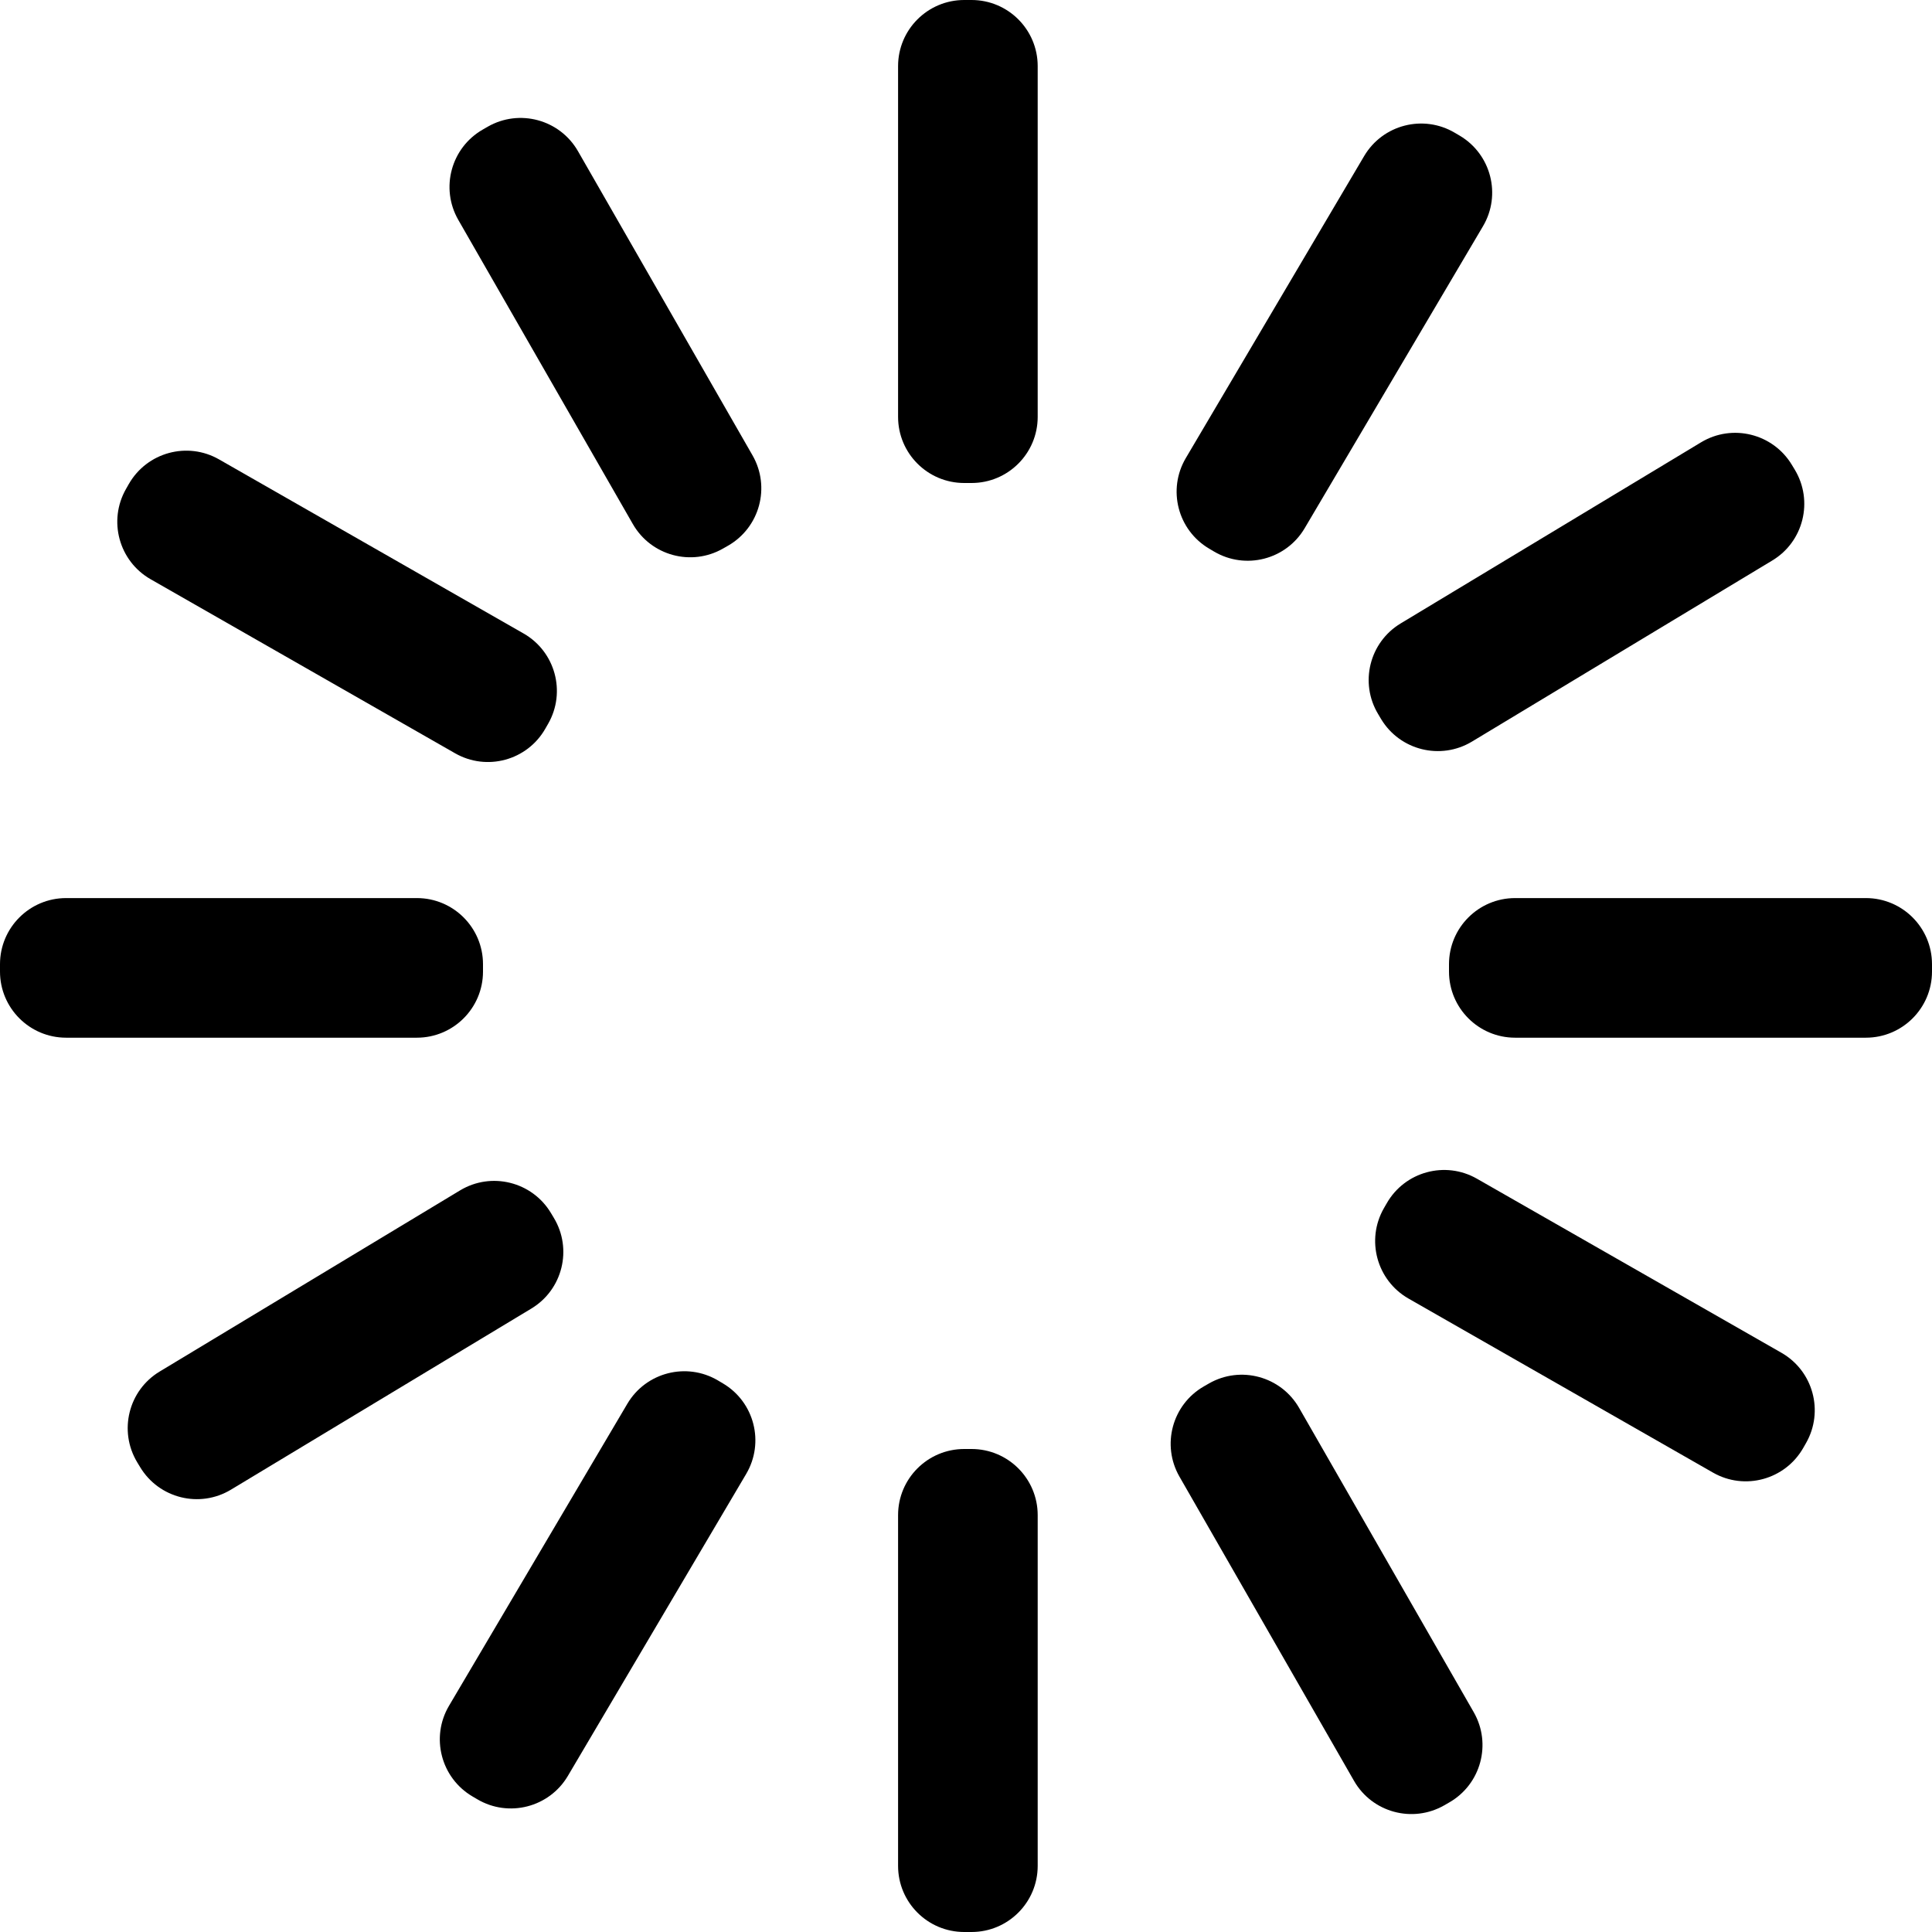 <?xml version="1.0" ?><!DOCTYPE svg  PUBLIC '-//W3C//DTD SVG 1.1//EN'  'http://www.w3.org/Graphics/SVG/1.1/DTD/svg11.dtd'>
<svg enable-background="new 0 0 512 512" height="512px" version="1.1" viewBox="0 0 512 512" width="512px" xml:space="default"
     xmlns="http://www.w3.org/2000/svg" xmlns:xlink="http://www.w3.org/1999/xlink">
    <g>
        <path d="M153.17,40.062c-4.816-8.394-15.531-11.295-23.924-6.482l-1.317,0.759   c-8.393,4.821-11.294,15.526-6.478,23.929l46.259,80.607c4.817,8.401,15.531,11.303,23.925,6.481l1.316-0.75   c8.397-4.821,11.295-15.535,6.478-23.929L153.17,40.062z"/>
        <g>
            <path d="M39.911,153.5l80.688,46.125c8.401,4.812,19.12,1.893,23.911-6.51l0.759-1.321   c4.804-8.393,1.884-19.106-6.514-23.91L58.059,121.75c-8.389-4.812-19.094-1.894-23.915,6.509l-0.75,1.321   C28.599,137.981,31.505,148.688,39.911,153.5z"/>
            <g>
                <path d="M128,255.526c0-9.68-7.847-17.526-17.526-17.526H17.526C7.847,238,0,245.847,0,255.526v1.947   C0,267.153,7.847,275,17.526,275h92.947c9.68,0,17.526-7.847,17.526-17.526V255.526z"/>
                <g>
                    <path d="M146.764,322.731l-0.781-1.304c-4.991-8.285-15.768-10.955-24.058-5.964l-79.599,48   c-8.29,4.982-10.96,15.75-5.969,24.054l0.79,1.304c4.996,8.276,15.764,10.955,24.059,5.955l79.598-47.991   C149.099,341.794,151.769,331.009,146.764,322.731z"/>
                    <g>
                        <path d="M191.567,366.606l-1.308-0.776c-8.331-4.92-19.081-2.152-24.005,6.179l-47.259,80.035   c-4.924,8.331-2.156,19.081,6.179,24.009l1.308,0.769c8.33,4.919,19.08,2.151,24.005-6.179l47.259-80.036   C202.67,382.268,199.902,371.518,191.567,366.606z"/>
                        <g>
                            <path d="M275,401.526c0-9.68-7.847-17.526-17.526-17.526h-1.947c-9.68,0-17.526,7.847-17.526,17.526   v92.947c0,9.68,7.847,17.526,17.526,17.526h1.947c9.68,0,17.526-7.847,17.526-17.526V401.526z"/>
                            <g>
                                <path d="M344.286,373.125c-4.812-8.394-15.526-11.304-23.92-6.482l-1.321,0.759   c-8.393,4.812-11.295,15.526-6.478,23.92l46.264,80.625c4.812,8.393,15.526,11.285,23.924,6.473l1.317-0.759   c8.393-4.812,11.294-15.526,6.478-23.92L344.286,373.125z"/>
                                <g>
                                    <path d="M472.099,358.5l-80.688-46.125c-8.401-4.812-19.111-1.894-23.906,6.5l-0.764,1.321   c-4.804,8.401-1.884,19.116,6.514,23.929l80.696,46.125c8.389,4.812,19.099,1.893,23.915-6.51l0.755-1.321   C483.411,374.018,480.51,363.312,472.099,358.5z"/>
                                    <g>
                                        <path d="M512,255.526c0-9.68-7.847-17.526-17.526-17.526h-92.947c-9.68,0-17.526,7.847-17.526,17.526   v1.947c0,9.68,7.847,17.526,17.526,17.526h92.947c9.68,0,17.526-7.847,17.526-17.526V255.526z"/>
                                        <g>
                                            <path d="M365.232,189.259l0.781,1.312c4.996,8.285,15.772,10.955,24.062,5.964l79.599-48   c8.29-4.982,10.955-15.759,5.969-24.054l-0.79-1.304c-4.996-8.276-15.764-10.955-24.059-5.955l-79.598,47.991   C362.902,170.205,360.232,180.981,365.232,189.259z"/>
                                            <g>
                                                <path d="M320.434,145.393l1.308,0.776c8.331,4.92,19.081,2.152,24.005-6.179l47.259-80.035   c4.924-8.33,2.156-19.08-6.179-24.01l-1.308-0.768c-8.331-4.92-19.081-2.151-24.005,6.179l-47.259,80.036   C309.331,129.731,312.099,140.473,320.434,145.393z"/>
                                                <g>
                                                    <path d="M275,17.526C275,7.847,267.153,0,257.474,0h-1.947C245.847,0,238,7.847,238,17.526v92.947   c0,9.68,7.847,17.526,17.526,17.526h1.947c9.68,0,17.526-7.847,17.526-17.526V17.526z"/>
                                                </g>
                                            </g>
                                        </g>
                                    </g>
                                </g>
                            </g>
                        </g>
                    </g>
                </g>
            </g>
        </g>
    </g>
</svg>


